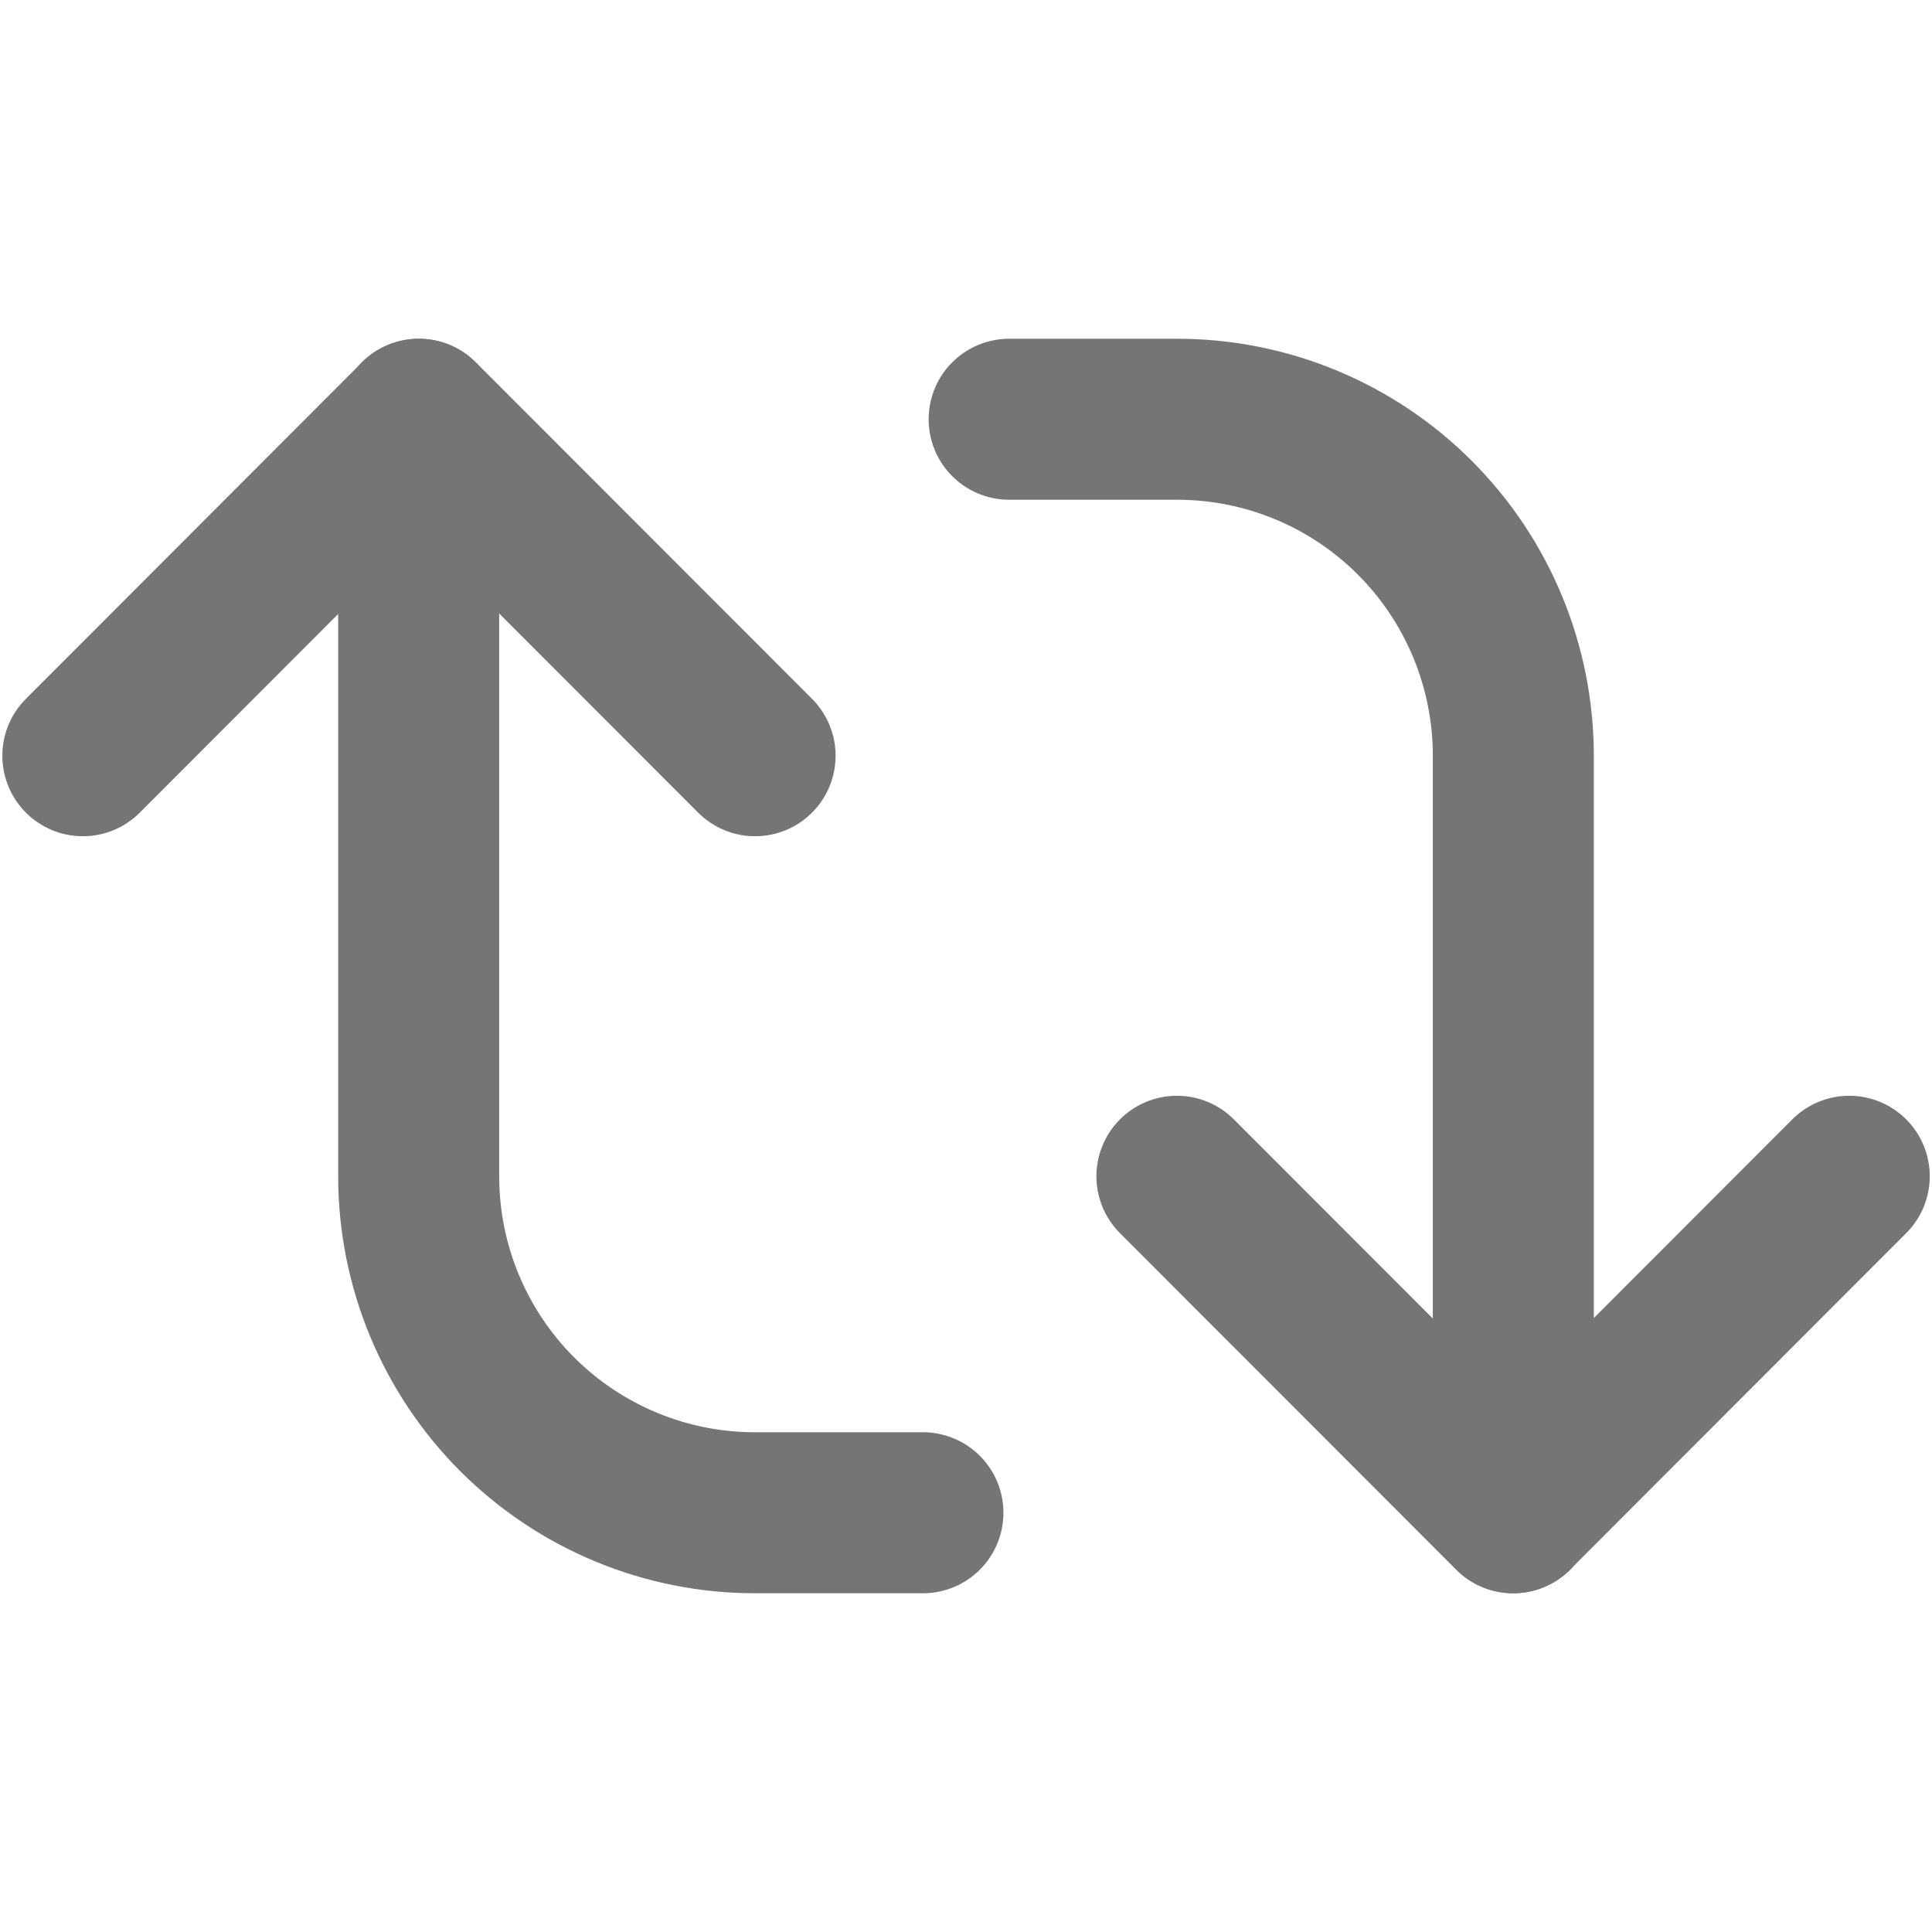 <svg width="24" height="24" viewBox="0 0 24 24" fill="none" xmlns="http://www.w3.org/2000/svg">
<path d="M22.972 14.612L18.796 18.792L14.62 14.612" stroke="#757575" stroke-width="2" stroke-linecap="round" stroke-linejoin="round"/>
<path d="M12.536 5.208L14.623 5.208C15.731 5.208 16.793 5.648 17.576 6.432C18.359 7.216 18.799 8.279 18.799 9.388L18.799 18.792" stroke="#757575" stroke-width="2" stroke-linecap="round" stroke-linejoin="round"/>
<path d="M1.029 9.388L5.204 5.208L9.38 9.388" stroke="#757575" stroke-width="2" stroke-linecap="round" stroke-linejoin="round"/>
<path d="M11.465 18.792L9.377 18.792C8.27 18.792 7.208 18.352 6.424 17.568C5.641 16.784 5.201 15.721 5.201 14.612L5.201 5.208" stroke="#757575" stroke-width="2" stroke-linecap="round" stroke-linejoin="round"/>
</svg>
